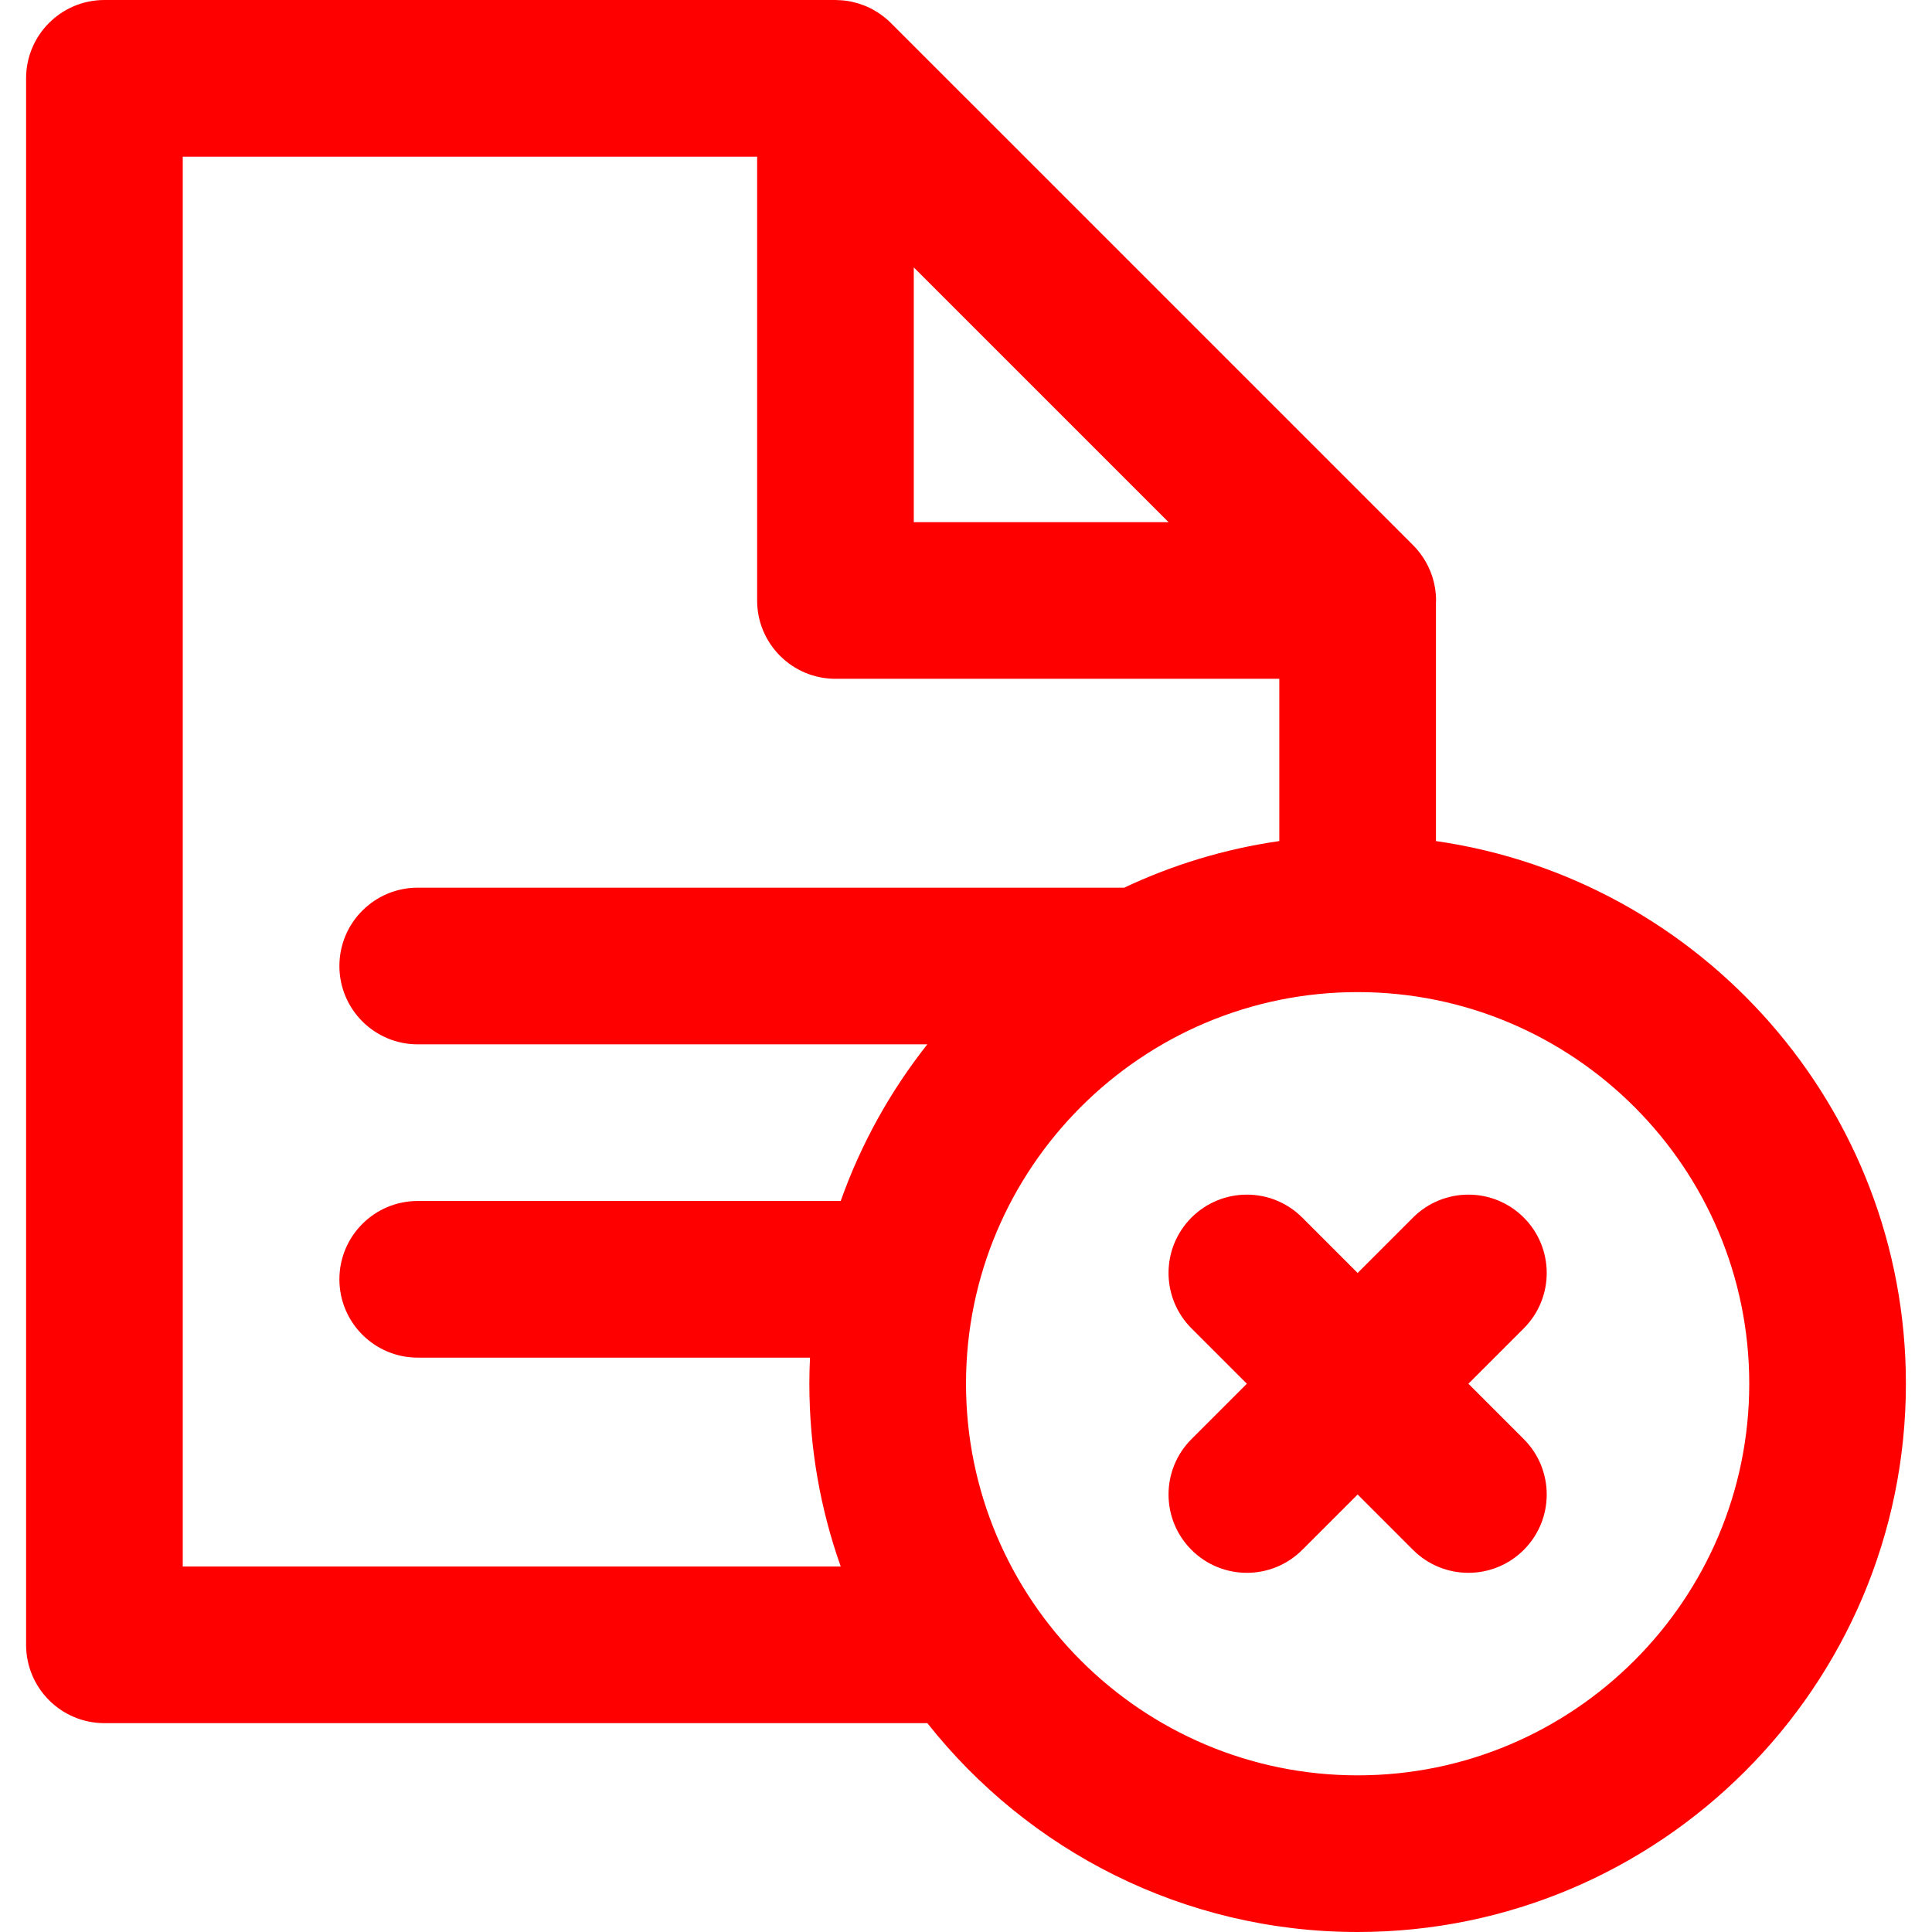 <?xml version="1.0" encoding="UTF-8" standalone="no"?>
<svg
   xmlns:dc="http://purl.org/dc/elements/1.1/"
   xmlns:cc="http://creativecommons.org/ns#"
   xmlns:rdf="http://www.w3.org/1999/02/22-rdf-syntax-ns#"
   xmlns:svg="http://www.w3.org/2000/svg"
   xmlns="http://www.w3.org/2000/svg"
   xmlns:sodipodi="http://sodipodi.sourceforge.net/DTD/sodipodi-0.dtd"
   xmlns:inkscape="http://www.inkscape.org/namespaces/inkscape"
   version="1.1"
   id="Layer_1"
   x="0px"
   y="0px"
   viewBox="0 0 369.997 369.997"
   style="enable-background:new 0 0 369.997 369.997;"
   xml:space="preserve"
   sodipodi:docname="file.svg"
   inkscape:version="1.0.1 (3bc2e813f5, 2020-09-07)"><defs
   id="defs38" /><sodipodi:namedview
   pagecolor="#ffffff"
   bordercolor="#666666"
   borderopacity="1"
   objecttolerance="10"
   gridtolerance="10"
   guidetolerance="10"
   inkscape:pageopacity="0"
   inkscape:pageshadow="2"
   inkscape:window-width="1856"
   inkscape:window-height="1010"
   id="namedview36"
   showgrid="false"
   inkscape:zoom="2.1585576"
   inkscape:cx="184.9985"
   inkscape:cy="184.9985"
   inkscape:window-x="64"
   inkscape:window-y="32"
   inkscape:window-maximized="1"
   inkscape:current-layer="Layer_1" />
<g
   id="XMLID_912_"
   style="fill:#ff0000">
	<path
   id="XMLID_913_"
   d="M274.999,161.073v-45.689c0.003-0.13,0.02-0.256,0.02-0.387c0-3.109-0.959-5.987-2.578-8.381   c-0.002-0.003-0.003-0.005-0.005-0.007c-0.257-0.379-0.53-0.743-0.819-1.096c-0.023-0.029-0.047-0.059-0.07-0.087   c-0.274-0.33-0.563-0.645-0.863-0.95c-0.047-0.047-0.093-0.095-0.14-0.142c-0.132-0.13-0.253-0.27-0.39-0.395L170.605,4.393   c-0.311-0.311-0.636-0.602-0.969-0.881c-0.103-0.086-0.209-0.167-0.314-0.25c-0.241-0.191-0.486-0.375-0.736-0.55   c-0.125-0.087-0.251-0.174-0.378-0.258c-0.261-0.171-0.528-0.331-0.798-0.485c-0.113-0.064-0.224-0.134-0.339-0.196   c-0.362-0.193-0.731-0.371-1.105-0.533c-0.156-0.068-0.316-0.126-0.475-0.189c-0.247-0.097-0.495-0.189-0.746-0.273   c-0.178-0.06-0.355-0.116-0.536-0.169c-0.284-0.083-0.57-0.155-0.858-0.221c-0.136-0.031-0.27-0.069-0.408-0.097   c-0.417-0.083-0.839-0.145-1.262-0.192c-0.134-0.015-0.27-0.025-0.406-0.036c-0.347-0.03-0.694-0.047-1.043-0.053   C160.153,0.011,160.077,0,159.998,0h-140c-8.284,0-15,6.716-15,15v300c0,8.284,6.716,15,15,15h157.599   c19.246,24.346,49.029,39.997,82.401,39.997c57.897,0,105-47.103,105-105C364.999,212.193,325.815,168.374,274.999,161.073z    M174.998,51.212l48.787,48.785h-48.787V51.212z M34.998,300V30h110v84.997c0,8.284,6.716,15,15,15h85.001v31.076   c-10.474,1.505-20.452,4.56-29.696,8.927H79.998c-8.284,0-15,6.716-15,15c0,8.284,6.716,15,15,15h97.594   c-7.067,8.941-12.708,19.057-16.588,30H79.998c-8.284,0-15,6.716-15,15c0,8.284,6.716,15,15,15h75.123   c-0.078,1.656-0.122,3.322-0.122,4.997c0,12.269,2.122,24.049,6.007,35.003H34.998z M259.999,339.997   c-41.354,0-74.999-33.645-74.999-75c0-41.355,33.645-75,74.999-75c41.355,0,75,33.645,75,75   C334.999,306.352,301.354,339.997,259.999,339.997z"
   style="fill:#ff0000" />
	<path
   id="XMLID_918_"
   d="M291.819,233.178c-5.856-5.858-15.355-5.858-21.213,0l-10.607,10.607l-10.606-10.607   c-5.857-5.858-15.355-5.858-21.213,0c-5.858,5.858-5.858,15.355,0,21.213l10.606,10.607l-10.606,10.607   c-5.858,5.857-5.858,15.355,0,21.213c2.929,2.929,6.768,4.393,10.606,4.393c3.838,0,7.678-1.465,10.607-4.393l10.606-10.607   l10.607,10.607c2.929,2.929,6.768,4.393,10.607,4.393c3.839,0,7.678-1.464,10.606-4.393c5.858-5.858,5.858-15.355,0-21.213   l-10.606-10.607l10.606-10.607C297.677,248.533,297.677,239.036,291.819,233.178z"
   style="fill:#ff0000" />
</g>
<g
   id="g5">
</g>
<g
   id="g7">
</g>
<g
   id="g9">
</g>
<g
   id="g11">
</g>
<g
   id="g13">
</g>
<g
   id="g15">
</g>
<g
   id="g17">
</g>
<g
   id="g19">
</g>
<g
   id="g21">
</g>
<g
   id="g23">
</g>
<g
   id="g25">
</g>
<g
   id="g27">
</g>
<g
   id="g29">
</g>
<g
   id="g31">
</g>
<g
   id="g33">
</g>
</svg>
